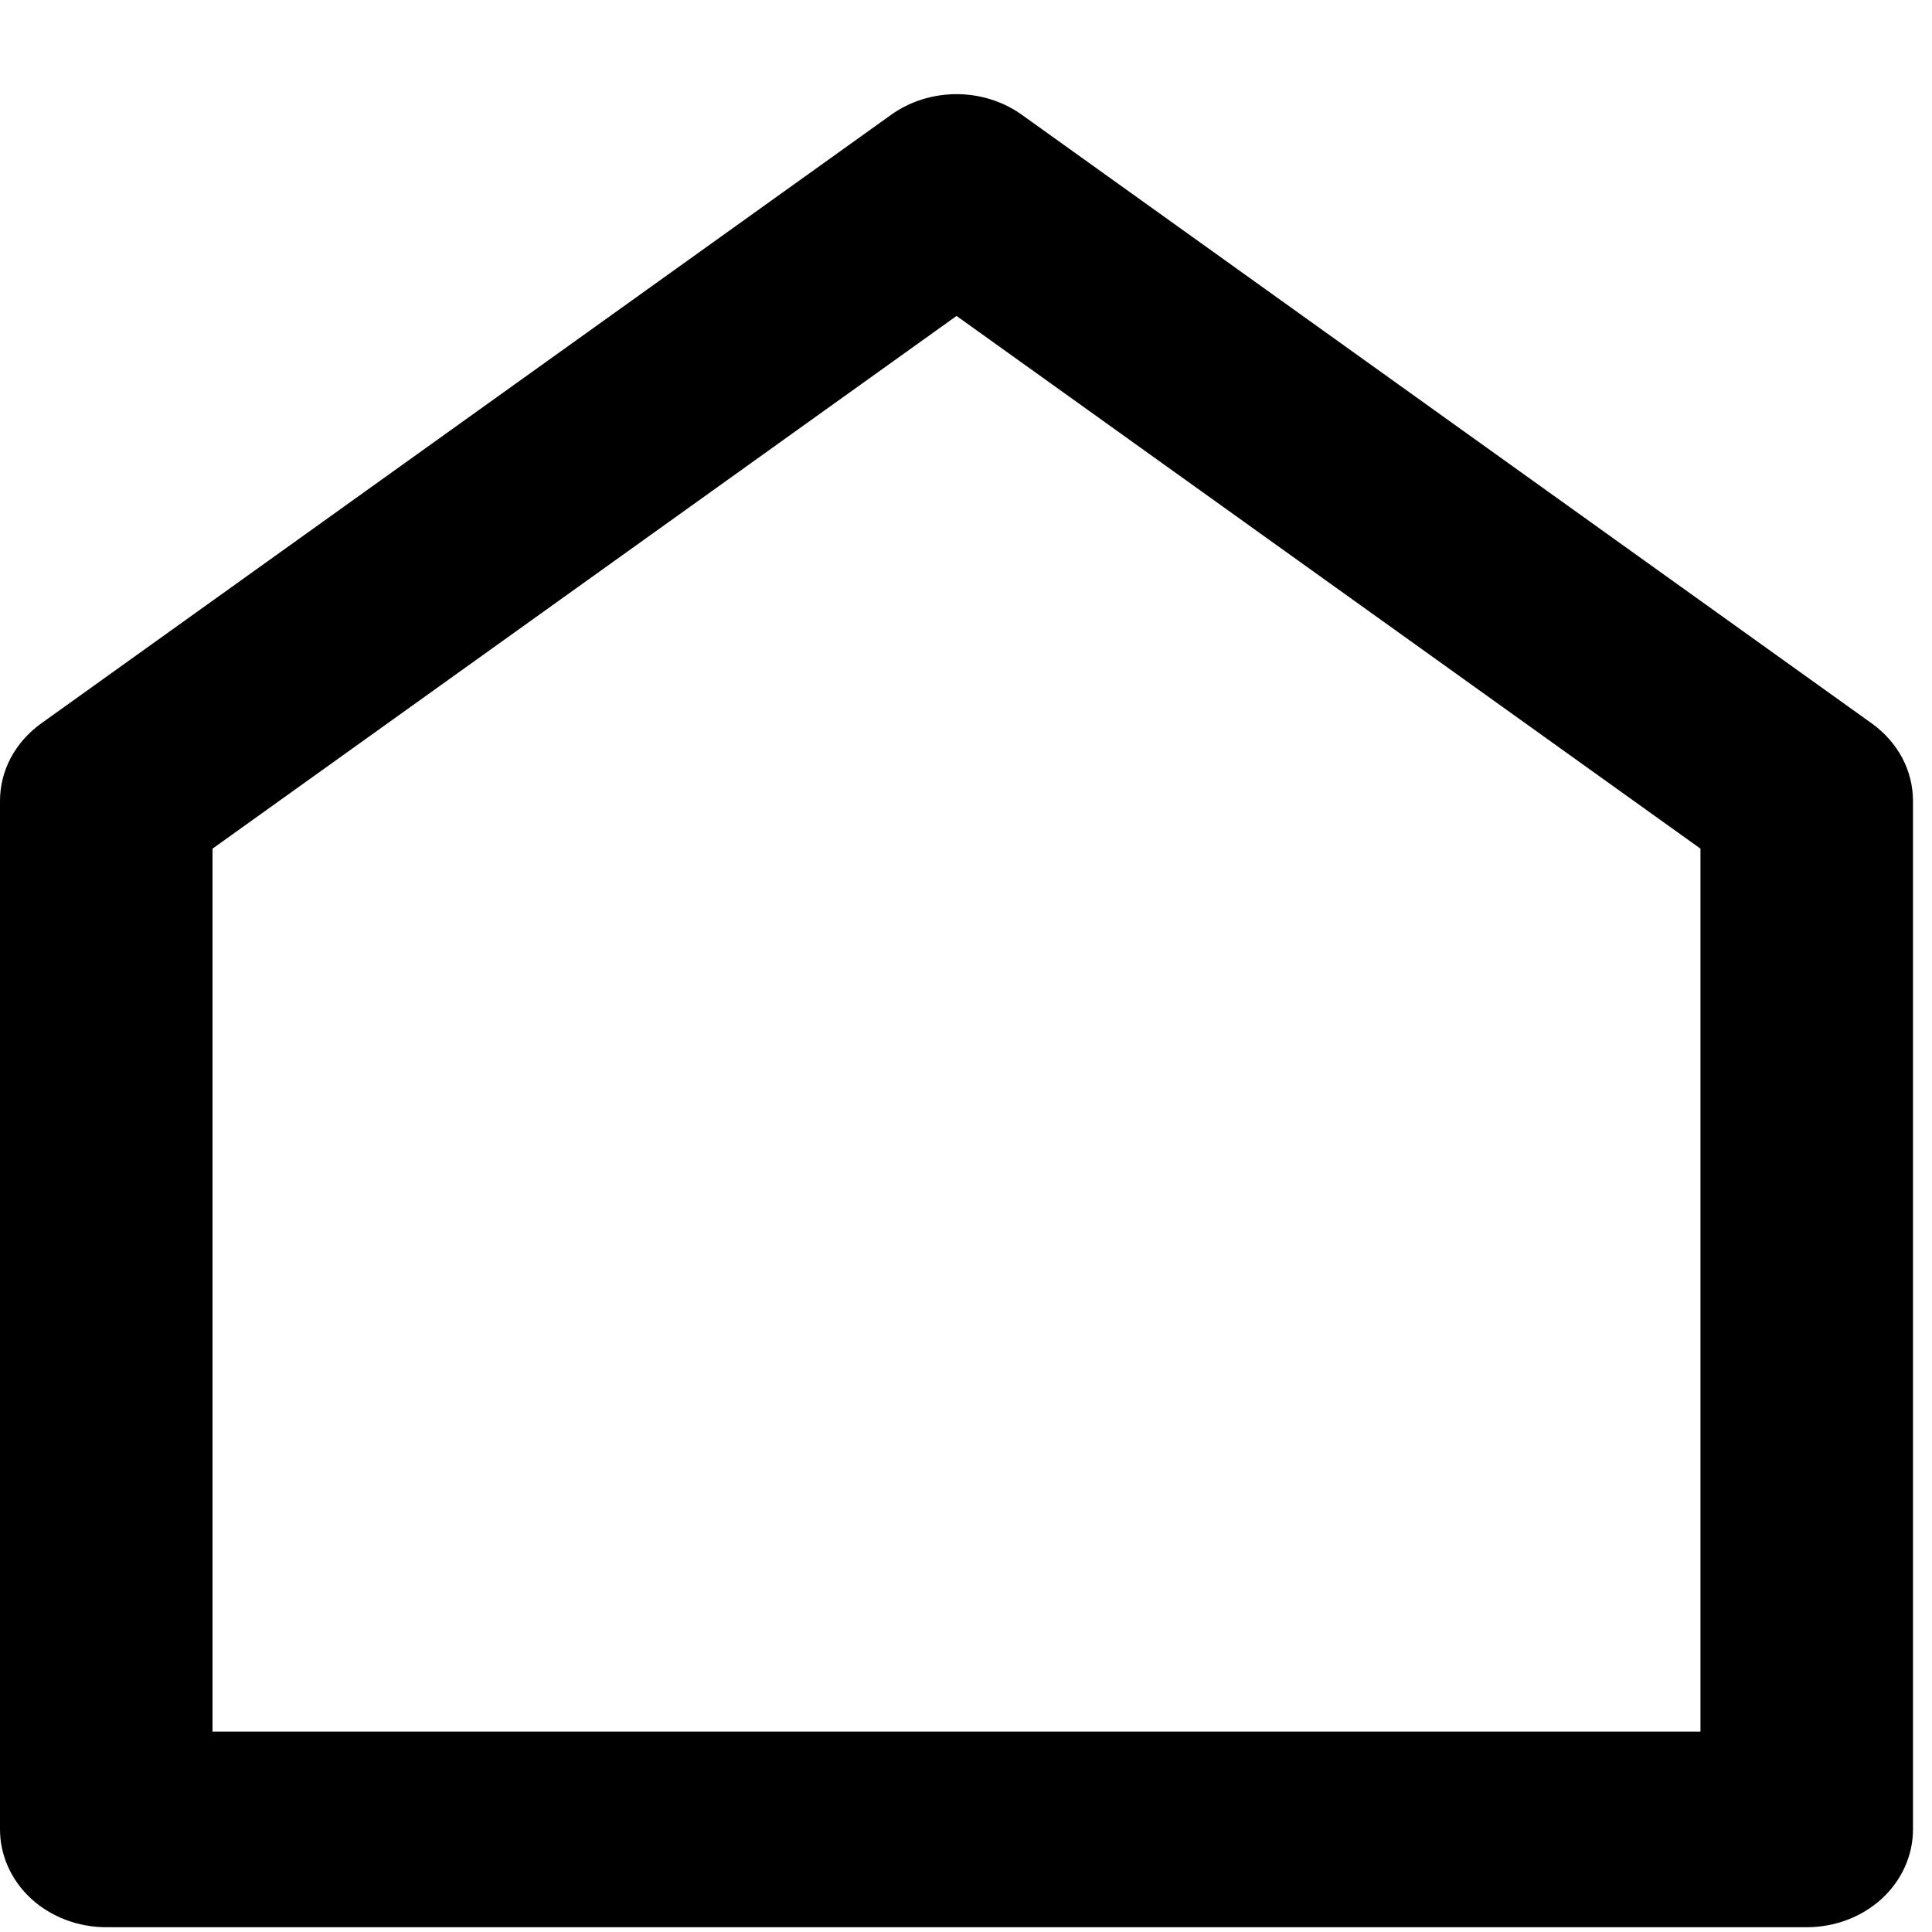 <svg width="19" height="19" viewBox="0 0 19 19" fill="none" xmlns="http://www.w3.org/2000/svg">
<path d="M18.813 17.991C18.813 18.246 18.703 18.491 18.507 18.672C18.311 18.852 18.045 18.953 17.768 18.953H1.045C0.768 18.953 0.502 18.852 0.306 18.672C0.11 18.491 2.51585e-07 18.246 2.51585e-07 17.991V7.877C-0 7.73 0.036 7.585 0.106 7.453C0.176 7.322 0.278 7.206 0.403 7.116L8.765 1.128C8.948 0.997 9.174 0.926 9.407 0.926C9.639 0.926 9.865 0.997 10.048 1.128L18.41 7.116C18.535 7.206 18.637 7.322 18.707 7.453C18.777 7.585 18.813 7.73 18.813 7.877V17.991ZM16.723 17.029V8.346L9.407 3.107L2.09 8.346V17.029H16.723Z" fill="black"/>
</svg>
